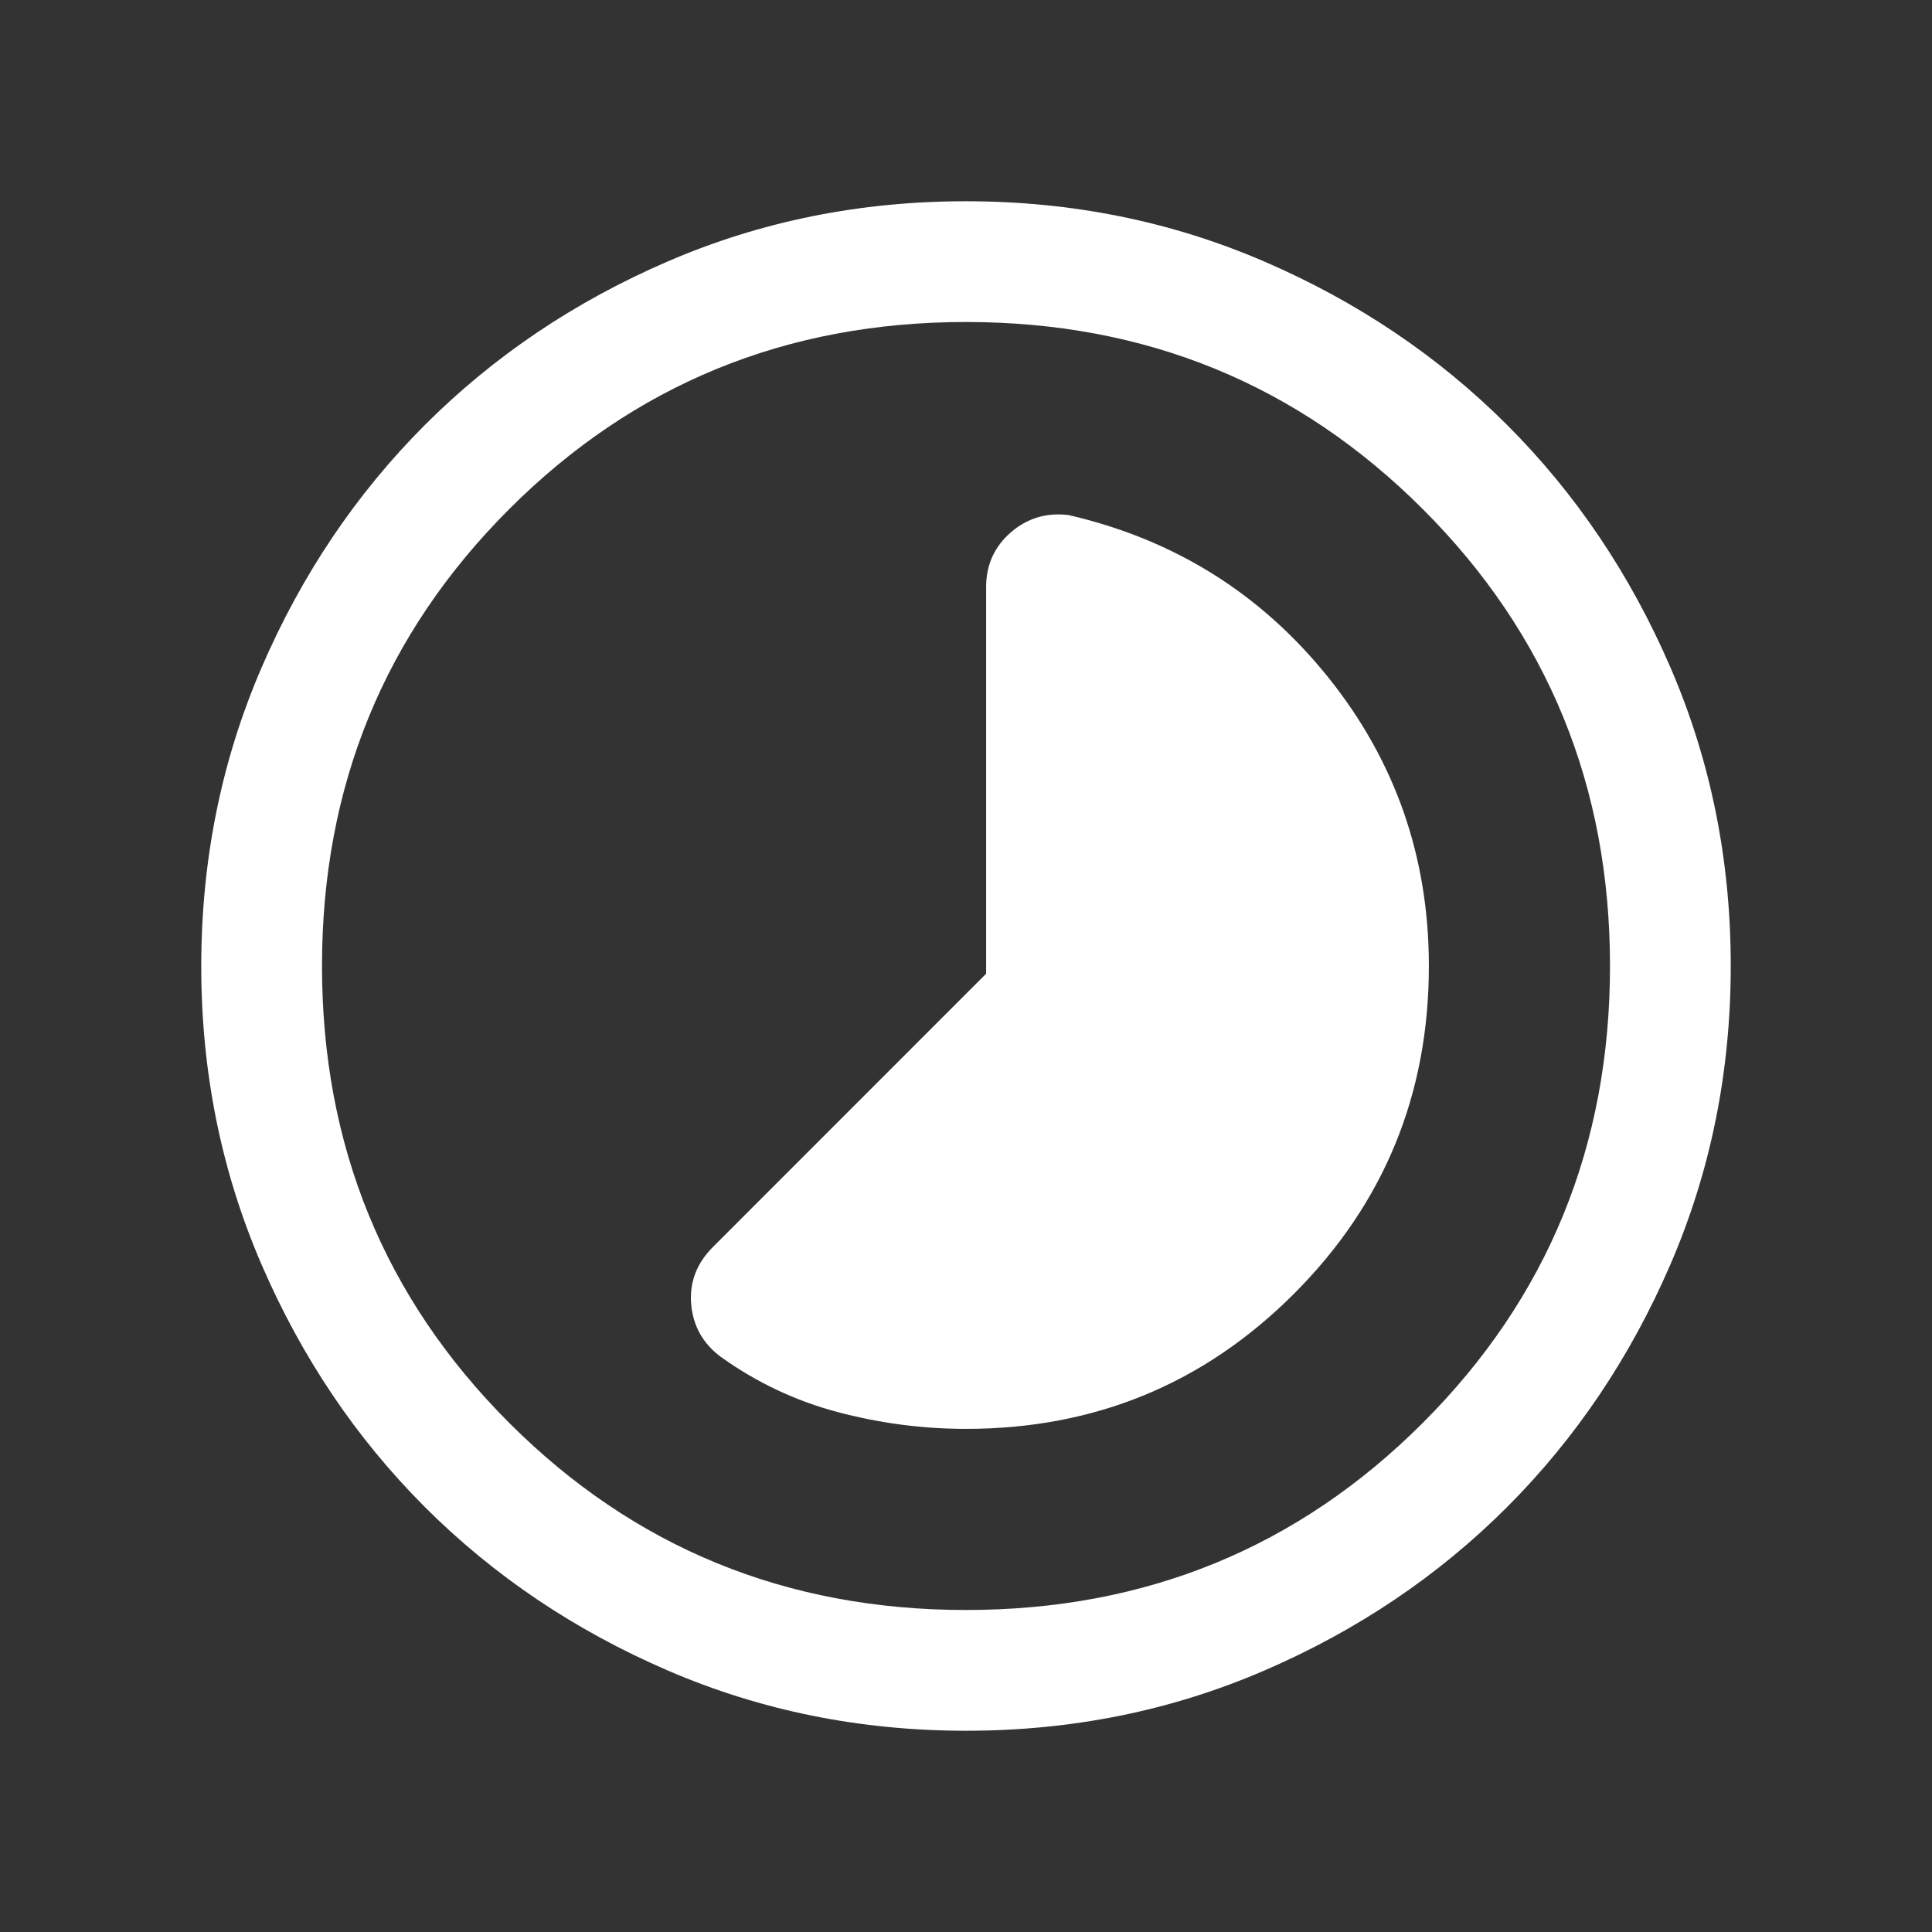 <svg width="24" height="24" viewBox="0 0 24 24" fill="none" xmlns="http://www.w3.org/2000/svg">
<rect x="0" y="0" width="24" height="24" fill="#333333" stroke="none"/>
<g clip-path="url(#clip0_128_15286)">
<path d="M12 17.75C13.597 17.75 14.955 17.191 16.073 16.073C17.191 14.955 17.75 13.597 17.75 12C17.75 10.646 17.332 9.45 16.497 8.411C15.662 7.372 14.587 6.701 13.273 6.398C12.999 6.365 12.76 6.437 12.556 6.614C12.352 6.792 12.25 7.018 12.25 7.292V12.096L8.858 15.489C8.654 15.692 8.563 15.93 8.586 16.201C8.61 16.472 8.732 16.69 8.952 16.854C9.397 17.173 9.881 17.402 10.405 17.541C10.929 17.68 11.461 17.75 12 17.75ZM12.002 21.5C10.688 21.5 9.453 21.251 8.296 20.752C7.14 20.253 6.135 19.577 5.279 18.722C4.424 17.867 3.747 16.862 3.248 15.706C2.749 14.55 2.5 13.316 2.5 12.002C2.5 10.688 2.749 9.453 3.248 8.296C3.747 7.14 4.423 6.135 5.278 5.279C6.133 4.424 7.138 3.747 8.294 3.248C9.45 2.749 10.684 2.5 11.998 2.5C13.312 2.5 14.547 2.749 15.704 3.248C16.86 3.747 17.865 4.423 18.721 5.278C19.576 6.133 20.253 7.138 20.752 8.294C21.251 9.45 21.5 10.684 21.5 11.998C21.5 13.312 21.251 14.547 20.752 15.704C20.253 16.86 19.577 17.865 18.722 18.721C17.867 19.576 16.862 20.253 15.706 20.752C14.55 21.251 13.316 21.5 12.002 21.5ZM12 20C14.233 20 16.125 19.225 17.675 17.675C19.225 16.125 20 14.233 20 12C20 9.767 19.225 7.875 17.675 6.325C16.125 4.775 14.233 4 12 4C9.767 4 7.875 4.775 6.325 6.325C4.775 7.875 4 9.767 4 12C4 14.233 4.775 16.125 6.325 17.675C7.875 19.225 9.767 20 12 20Z" fill="white"/>
</g>
<defs>
<clipPath id="clip0_128_15286">
<rect width="24" height="24" fill="white"/>
</clipPath>
</defs>
</svg>
